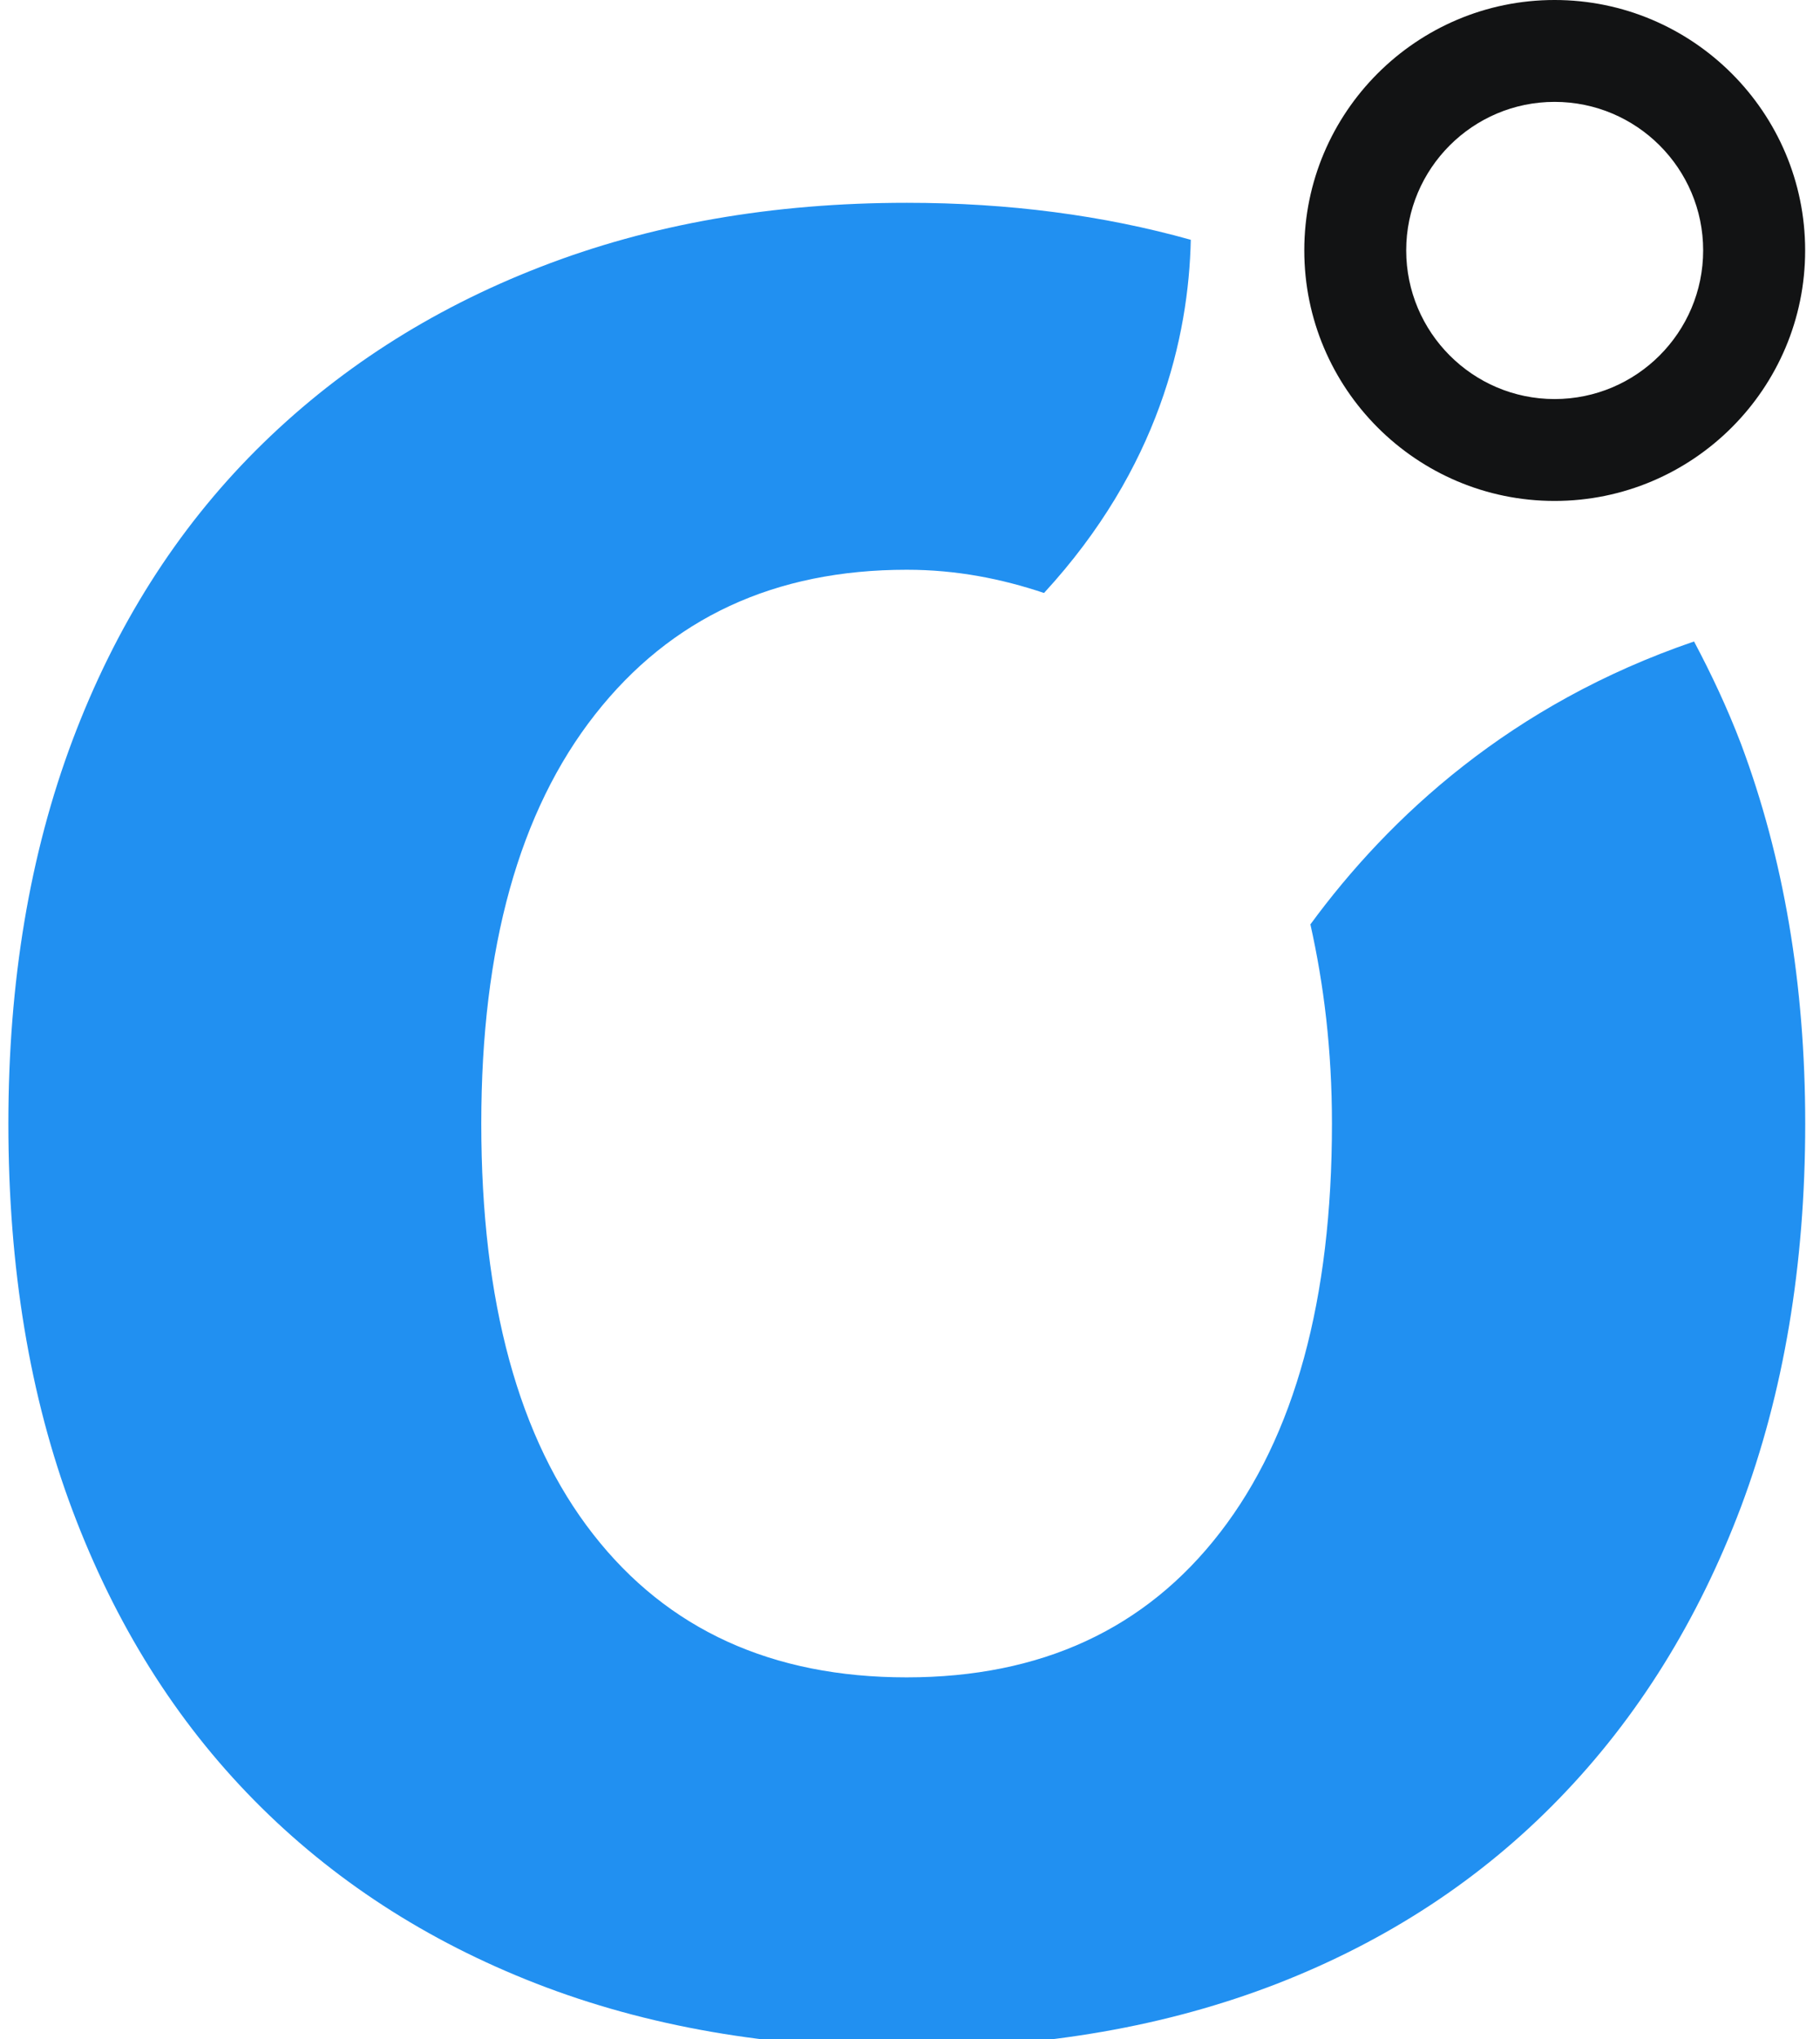 <?xml version="1.0" encoding="utf-8"?>
<!-- Generator: Adobe Illustrator 16.0.0, SVG Export Plug-In . SVG Version: 6.00 Build 0)  -->
<!DOCTYPE svg PUBLIC "-//W3C//DTD SVG 1.1//EN" "http://www.w3.org/Graphics/SVG/1.1/DTD/svg11.dtd">
<svg version="1.1" id="Layer_1" xmlns="http://www.w3.org/2000/svg" xmlns:xlink="http://www.w3.org/1999/xlink" x="0px" y="0px"
	 width="25px" height="28px" viewBox="-0.906 -0.875 25 28" enable-background="new -0.906 -0.875 25 28" xml:space="preserve">
<g>
	<path fill="#2190F1" d="M22.364,7.934c-2.513,0.858-4.186,2.407-5.27,3.885c0.184,0.823,0.296,1.718,0.296,2.736
		c0,2.416-0.512,4.29-1.536,5.614c-1.024,1.327-2.459,1.99-4.306,1.99c-1.847,0-3.283-0.654-4.306-1.965
		c-1.024-1.31-1.537-3.189-1.537-5.64c0-2.418,0.521-4.29,1.562-5.616c1.041-1.327,2.467-1.989,4.282-1.989
		c0.69,0,1.309,0.126,1.886,0.319c1.577-1.713,1.987-3.516,2.016-4.85c-1.203-0.337-2.505-0.508-3.901-0.508
		c-1.847,0-3.525,0.294-5.037,0.882C5,3.379,3.699,4.219,2.608,5.31C1.518,6.401,0.678,7.728,0.09,9.29
		c-0.587,1.562-0.881,3.316-0.881,5.264c0,1.981,0.293,3.751,0.881,5.313c0.588,1.563,1.418,2.887,2.494,3.979
		c1.074,1.09,2.368,1.931,3.879,2.519c1.51,0.587,3.206,0.883,5.088,0.883c1.879,0,3.575-0.296,5.087-0.883
		c1.51-0.588,2.802-1.435,3.877-2.545c1.074-1.107,1.904-2.442,2.494-4.003c0.585-1.562,0.882-3.314,0.882-5.263
		c0-1.914-0.297-3.652-0.882-5.214C22.82,8.845,22.602,8.383,22.364,7.934z"/>
	<g>
		<path fill="#121314" d="M20.448,6.004c-1.896,0-3.438-1.542-3.438-3.441c0-1.896,1.543-3.438,3.438-3.438
			c1.897,0,3.442,1.543,3.442,3.438C23.891,4.462,22.346,6.004,20.448,6.004z M20.448,0.524c-1.124,0-2.038,0.915-2.038,2.039
			c0,1.126,0.914,2.042,2.038,2.042c1.127,0,2.041-0.916,2.041-2.042C22.489,1.439,21.575,0.524,20.448,0.524z"/>
	</g>
</g>
</svg>
